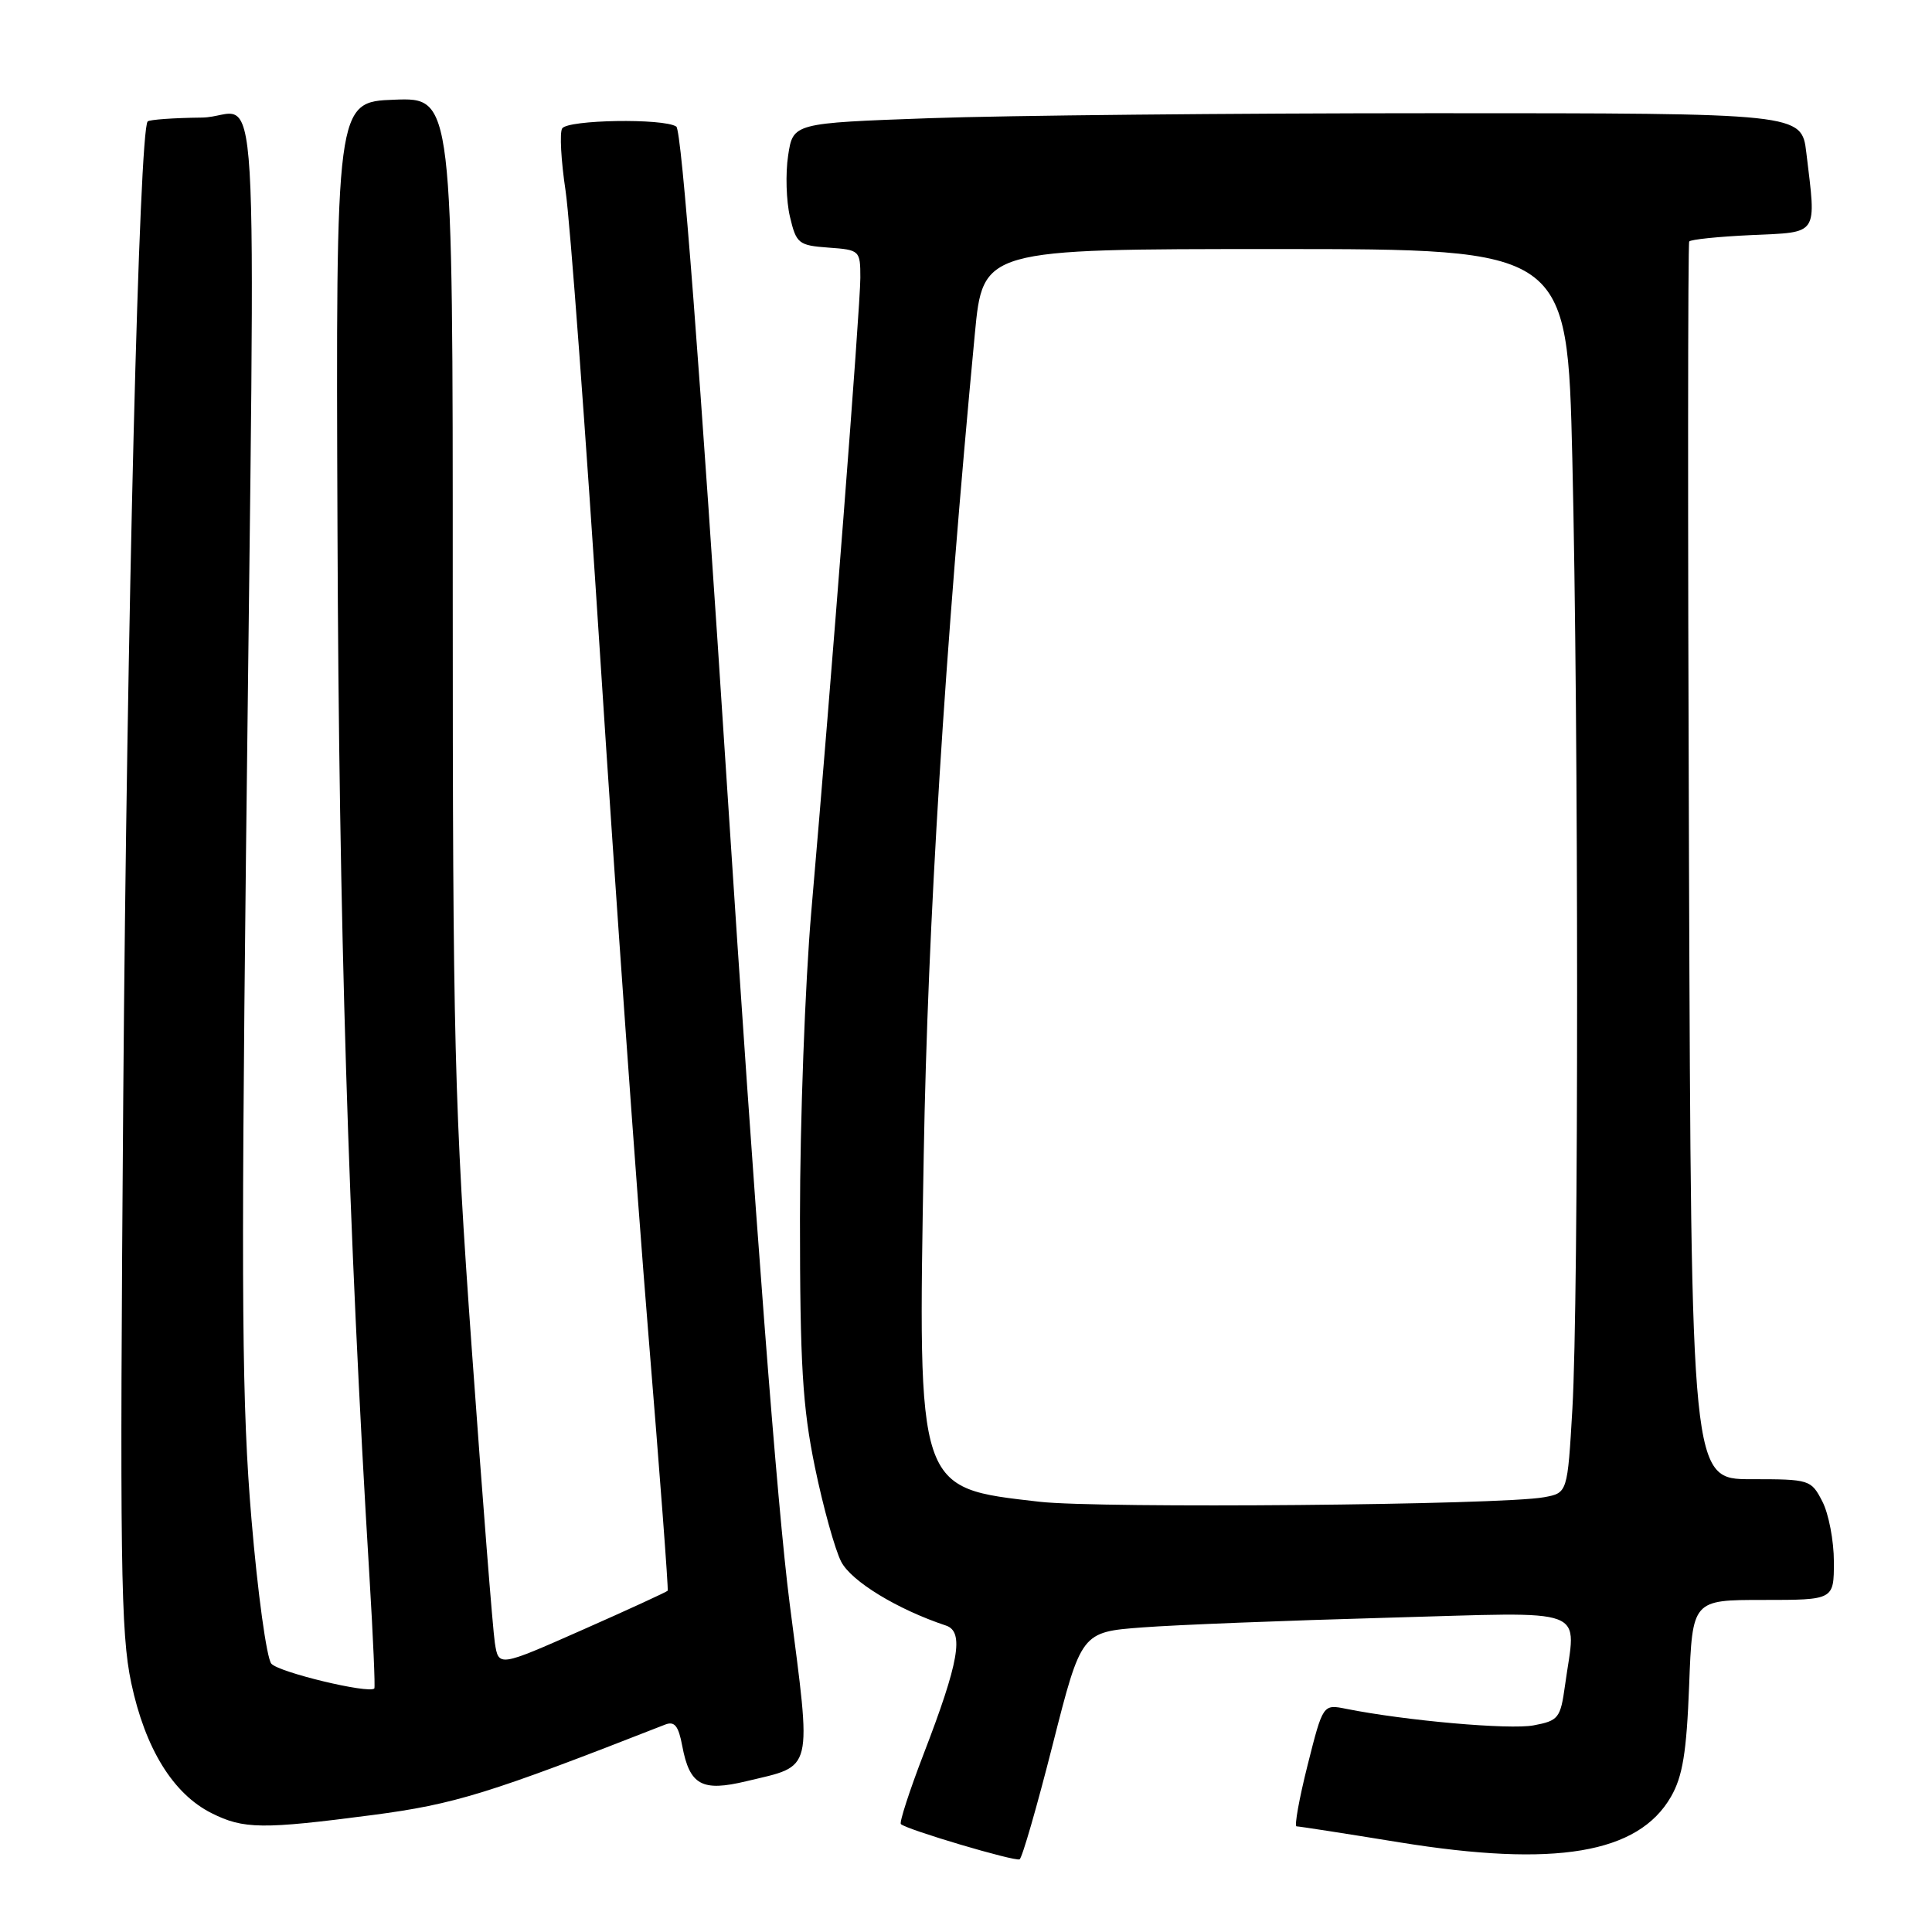 <?xml version="1.0" encoding="UTF-8" standalone="no"?>
<!DOCTYPE svg PUBLIC "-//W3C//DTD SVG 1.1//EN" "http://www.w3.org/Graphics/SVG/1.1/DTD/svg11.dtd" >
<svg xmlns="http://www.w3.org/2000/svg" xmlns:xlink="http://www.w3.org/1999/xlink" version="1.1" viewBox="0 0 256 256">
 <g >
 <path fill="currentColor"
d=" M 139.49 231.16 C 143.28 216.25 143.28 216.25 151.39 215.64 C 155.85 215.30 170.41 214.73 183.75 214.36 C 211.20 213.61 208.82 212.70 207.37 223.34 C 206.77 227.67 206.51 228.00 203.21 228.62 C 200.03 229.22 186.25 228.00 178.38 226.43 C 175.30 225.81 175.30 225.81 173.26 233.90 C 172.14 238.36 171.49 242.00 171.80 242.00 C 172.12 242.00 178.26 242.95 185.44 244.12 C 206.08 247.46 217.08 245.61 221.41 238.08 C 222.96 235.39 223.48 232.21 223.82 223.33 C 224.25 212.00 224.25 212.00 233.63 212.00 C 243.00 212.00 243.00 212.00 243.00 206.95 C 243.00 204.17 242.31 200.57 241.47 198.95 C 239.98 196.06 239.79 196.00 232.02 196.00 C 224.10 196.00 224.10 196.00 223.80 114.25 C 223.63 69.29 223.65 32.28 223.83 32.00 C 224.01 31.73 227.72 31.35 232.08 31.15 C 241.07 30.74 240.68 31.32 239.35 20.25 C 238.72 15.00 238.72 15.00 190.02 15.00 C 163.24 15.00 133.17 15.30 123.20 15.66 C 105.08 16.31 105.08 16.31 104.43 20.62 C 104.07 22.99 104.18 26.63 104.67 28.71 C 105.51 32.28 105.81 32.52 109.78 32.81 C 113.92 33.11 114.00 33.18 114.00 36.81 C 114.00 40.60 110.17 90.02 107.50 120.80 C 106.68 130.32 106.00 148.60 106.00 161.44 C 106.00 180.79 106.34 186.42 107.98 194.40 C 109.07 199.69 110.64 205.33 111.46 206.93 C 112.81 209.54 118.92 213.26 125.36 215.40 C 127.78 216.21 127.07 220.26 122.39 232.40 C 120.51 237.29 119.15 241.48 119.37 241.70 C 120.09 242.42 134.48 246.69 135.10 246.37 C 135.44 246.20 137.41 239.36 139.49 231.16 Z  M 49.37 240.50 C 60.29 239.06 64.69 237.70 88.13 228.52 C 89.38 228.03 89.90 228.67 90.40 231.34 C 91.38 236.55 93.00 237.44 98.90 236.02 C 107.88 233.87 107.56 235.16 104.63 212.44 C 102.98 199.61 100.04 161.30 96.39 105.00 C 92.70 48.01 90.33 17.24 89.61 16.77 C 87.92 15.65 75.21 15.86 74.49 17.02 C 74.14 17.58 74.34 21.29 74.94 25.27 C 75.53 29.25 77.61 57.25 79.56 87.50 C 81.51 117.75 84.36 157.80 85.89 176.50 C 87.42 195.20 88.59 210.63 88.47 210.78 C 88.36 210.93 83.28 213.27 77.17 215.97 C 66.07 220.88 66.07 220.88 65.57 217.69 C 65.30 215.93 63.93 198.53 62.53 179.00 C 60.19 146.36 59.99 138.23 59.99 78.21 C 60.00 12.92 60.00 12.92 52.25 13.21 C 44.50 13.50 44.50 13.50 44.72 70.50 C 44.91 122.06 46.15 162.66 48.96 209.00 C 49.44 216.97 49.73 223.60 49.60 223.73 C 48.87 224.46 36.89 221.58 35.95 220.44 C 35.33 219.69 34.14 211.07 33.32 201.29 C 32.06 186.39 31.94 172.13 32.59 113.50 C 33.83 2.48 34.60 15.49 26.75 15.58 C 23.04 15.62 19.81 15.85 19.57 16.09 C 18.44 17.23 16.81 82.42 16.33 145.50 C 15.86 207.10 15.99 216.40 17.39 223.00 C 19.24 231.70 22.93 237.69 28.03 240.25 C 32.27 242.38 34.75 242.41 49.37 240.50 Z  M 137.73 198.99 C 121.41 197.11 121.63 197.77 122.40 153.00 C 122.93 122.51 125.18 86.34 129.17 44.25 C 130.24 33.00 130.24 33.00 168.96 33.00 C 207.68 33.00 207.68 33.00 208.34 60.75 C 209.18 96.20 209.19 172.13 208.35 186.66 C 207.70 197.82 207.70 197.82 204.60 198.39 C 199.02 199.43 145.69 199.90 137.73 198.99 Z "/>
</g>
</svg>